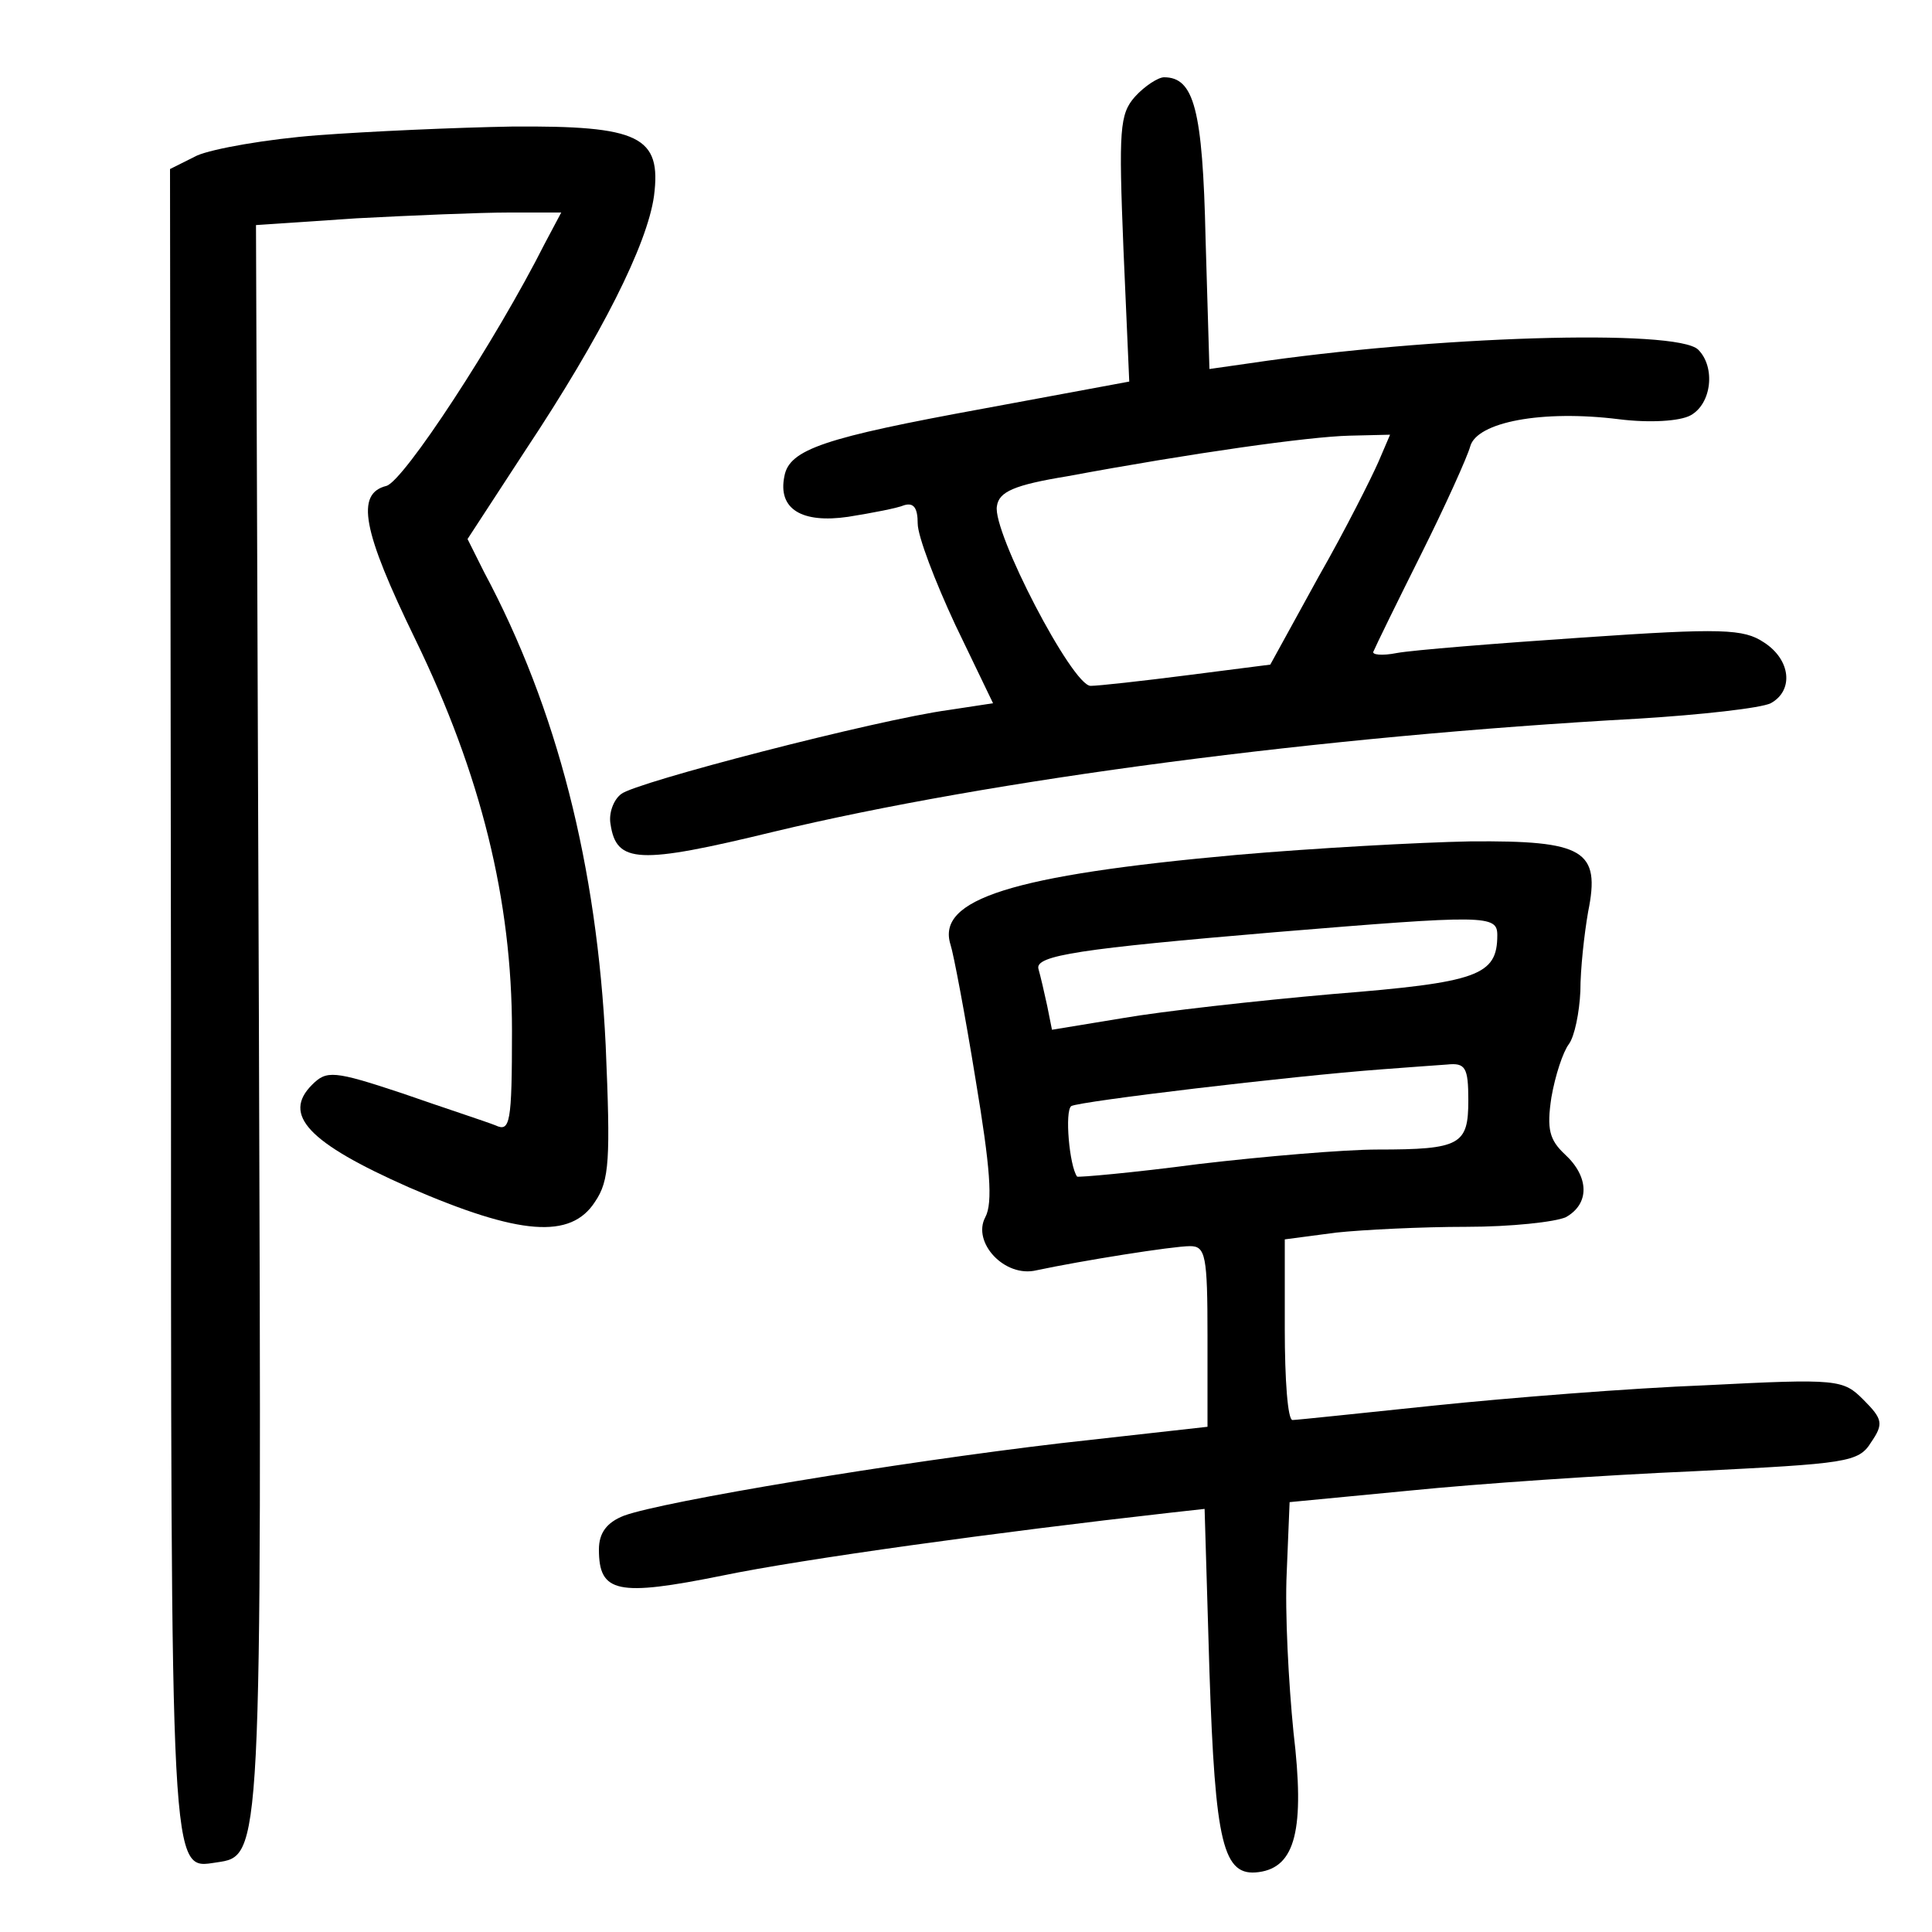 <?xml version="1.0"?>
<svg xmlns="http://www.w3.org/2000/svg" height="200pt" preserveAspectRatio="xMidYMid meet" viewBox="0 0 200 200" width="200pt">
  <g transform="matrix(.1 0 0 -.1 0 200)">
    <path d="m1175 1900c-16-18-17-34-12-158l6-137-151-28c-164-30-201-42-206-70-7-34 18-49 66-42 25 4 51 9 58 12 10 3 14-3 14-19 0-13 18-60 39-105l39-81-46-7c-74-10-325-75-339-87-8-6-13-20-11-31 6-41 29-42 169-8 225 54 567 99 894 117 66 4 128 11 138 16 24 13 21 45-7 63-21 14-43 15-188 5-89-6-176-13-192-16-15-3-27-2-24 2 2 5 24 50 49 100s48 101 51 112c7 25 74 38 154 28 32-4 63-2 74 4 22 12 26 50 8 68-22 22-276 14-464-14l-42-6-4 135c-3 134-12 167-43 167-6 0-20-9-30-20zm252-378c-7-16-34-70-62-119l-50-91-86-11c-47-6-92-11-100-11-19 0-102 160-97 186 2 15 18 22 73 31 129 24 250 41 292 42l42 1z"/>
    <path d="m329 1860c-53-4-109-14-125-21l-28-14 1-862c0-917-1-898 47-891 47 7 47 0 44 874l-3 821 104 7c57 3 128 6 158 6h54l-17-32c-51-101-146-246-164-251-32-8-25-46 30-159 68-140 100-270 100-405 0-96-2-105-17-98-10 4-53 18-96 33-72 24-79 24-94 9-31-31-4-60 100-106 115-50 168-54 193-15 15 22 16 44 11 162-9 185-50 348-126 490l-17 34 60 92c79 119 126 213 133 263 8 62-15 73-147 72-58-1-148-5-201-9z"/>
    <path d="m1280 1115c-233-21-311-46-296-93 3-9 15-72 26-140 15-90 18-127 10-142-14-26 20-63 53-55 47 10 141 25 159 25 16 0 18-10 18-93v-94l-152-17c-170-20-411-60-452-75-18-7-26-18-26-35 0-45 19-49 128-27 82 17 285 45 463 65l36 4 5-168c6-179 14-213 51-208 38 5 48 44 36 145-5 50-9 124-7 165l3 73 125 12c69 7 201 16 294 20 158 8 170 9 183 30 13 19 12 24-8 44-21 21-26 22-163 15-78-3-204-13-281-21s-143-15-147-15c-5 0-8 42-8 94v93l53 7c28 3 89 6 135 6s92 5 103 10c25 14 24 42-1 65-16 15-19 26-14 59 4 23 12 47 18 55s11 33 12 55c0 23 4 59 8 82 13 64-4 74-122 73-53-1-162-7-242-14zm270-83c0-42-20-49-170-61-80-7-178-18-218-25l-73-12-5 25c-3 14-7 31-9 38-4 14 44 21 245 38 218 18 230 18 230-3zm-30-171c0-46-8-51-94-51-34 0-117-7-185-15-68-9-125-14-126-13-8 11-13 68-6 73 9 5 227 31 321 38 25 2 55 4 68 5 19 2 22-3 22-37z"/>
  </g>
</svg>

